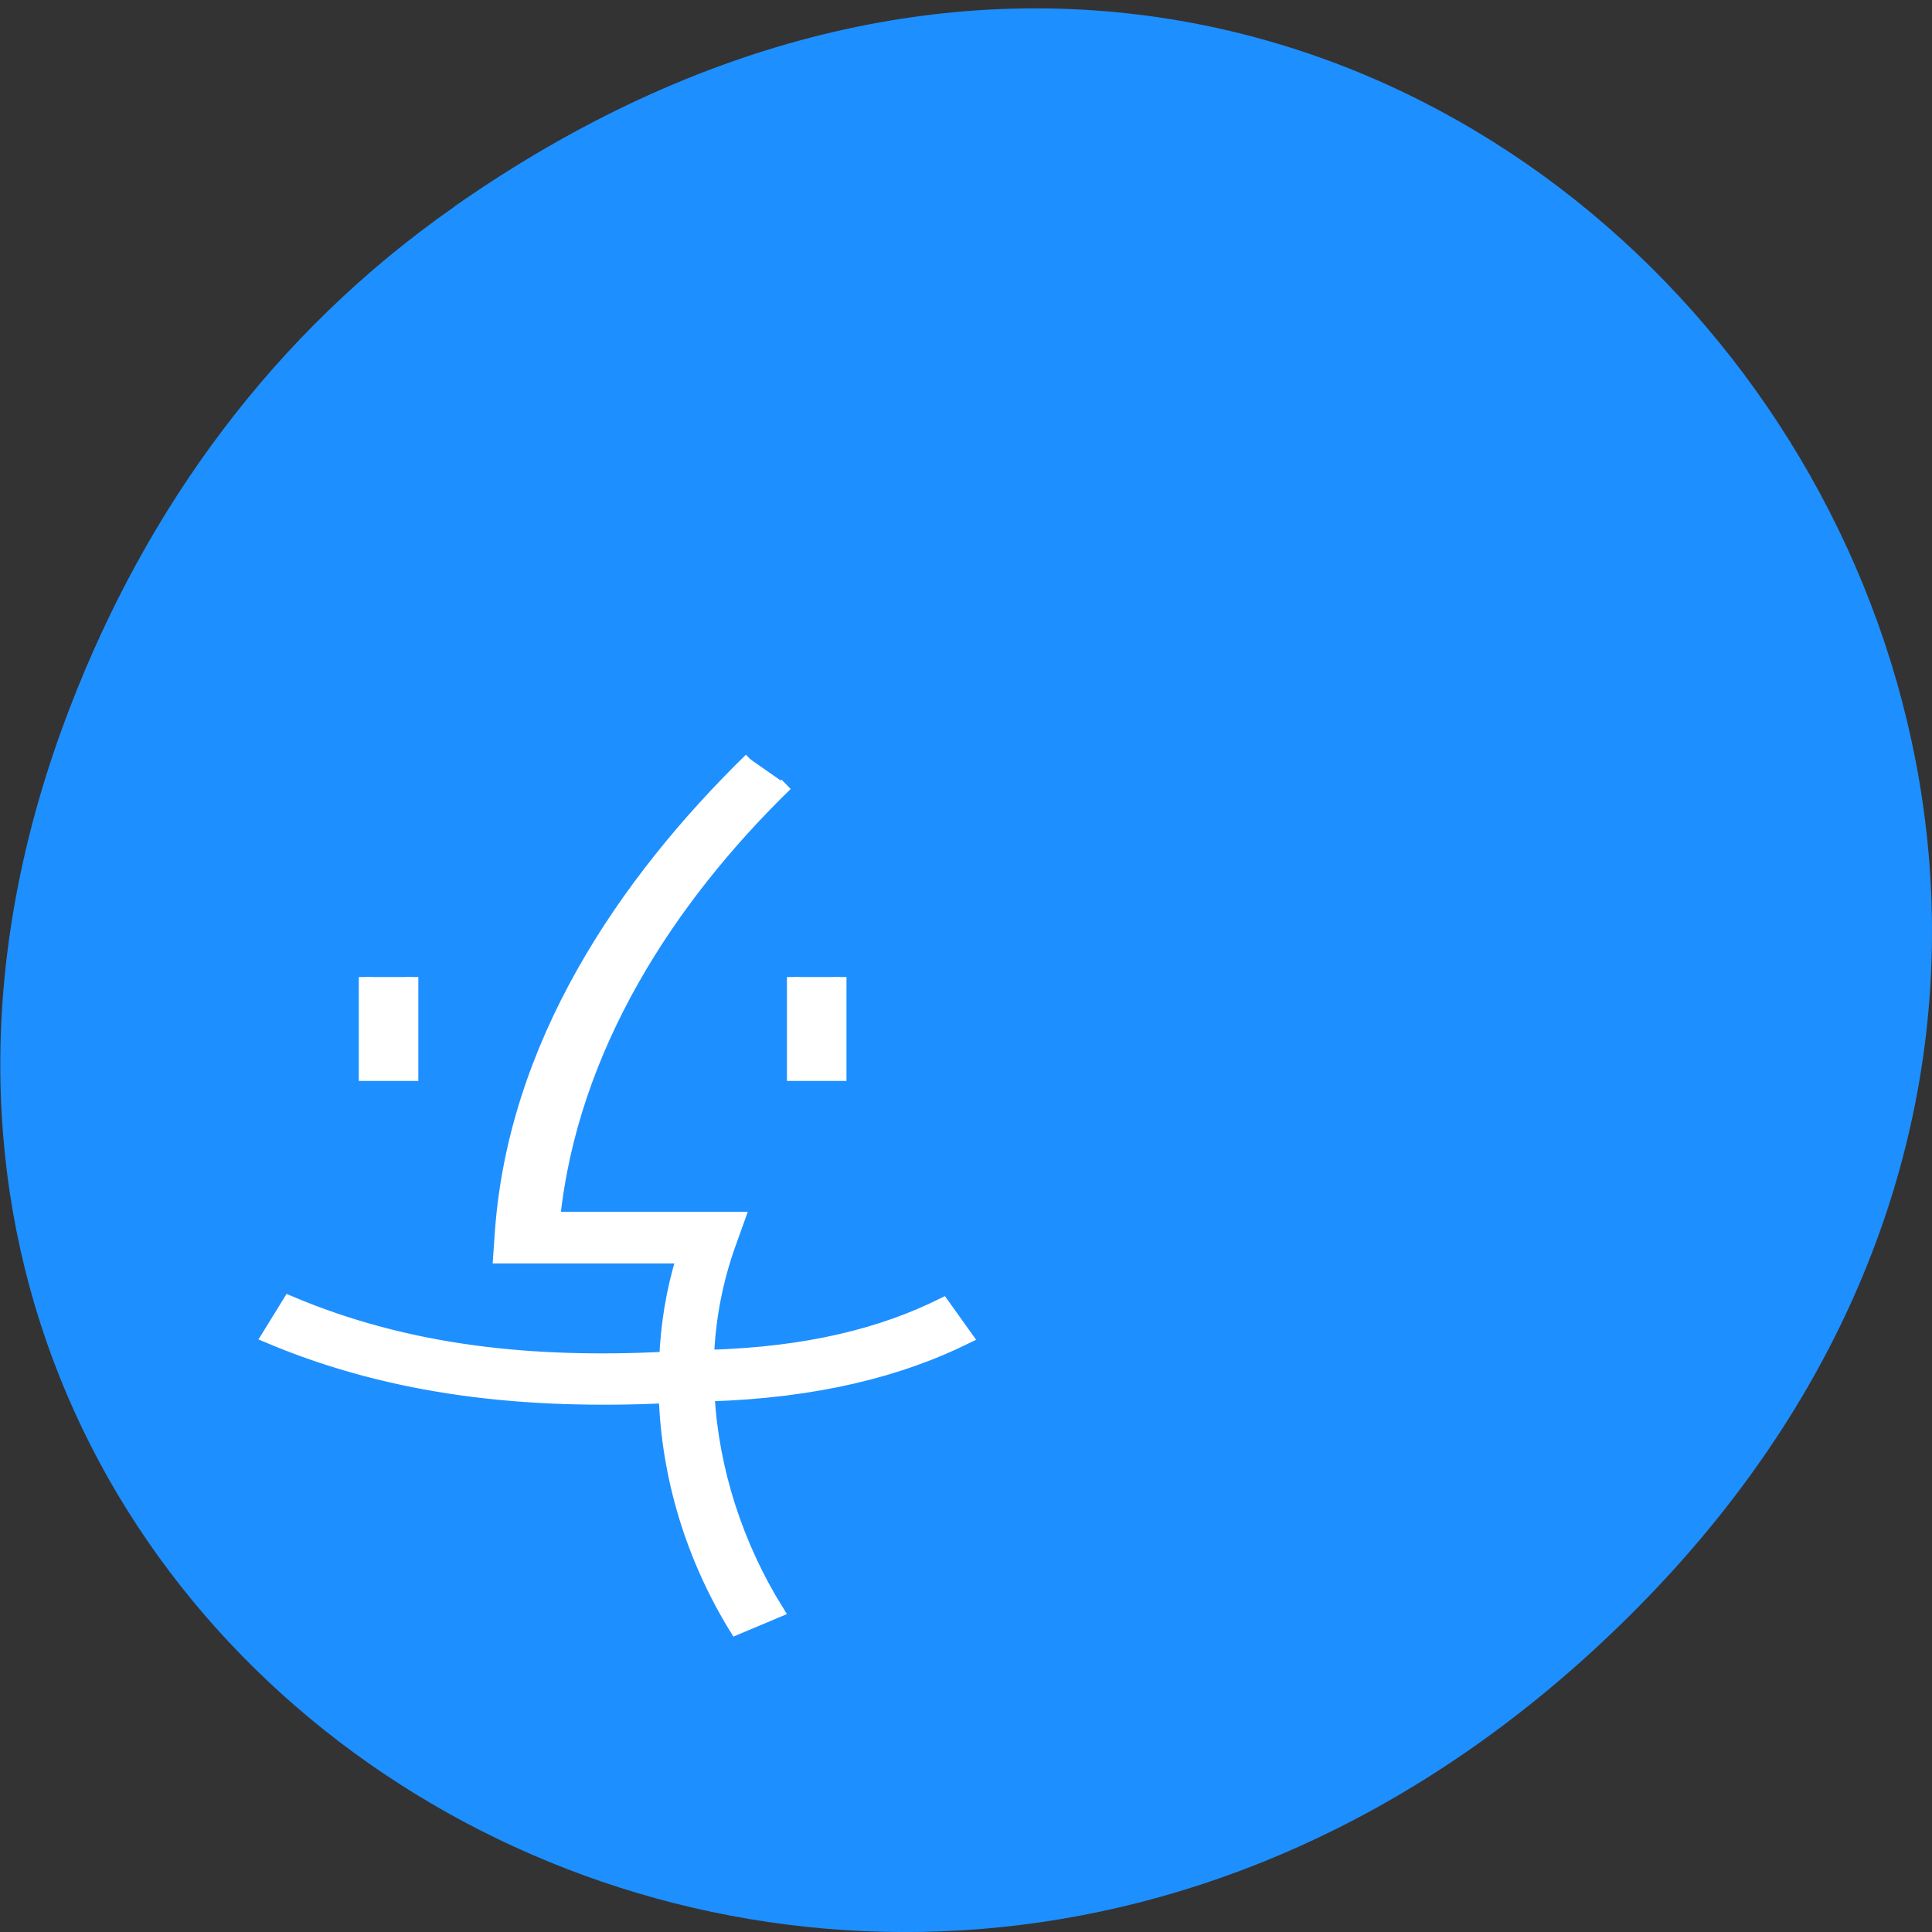 <svg xmlns="http://www.w3.org/2000/svg" viewBox="0 0 16 16"><rect x="0" y="0" width="16" height="16" fill="#333333" stroke="none"/><path d="m 3.762 1.711 c 8.184 -5.73 16.473 4.852 9.805 11.598 c -6.281 6.359 -16.04 0.465 -12.988 -7.449 c 0.633 -1.648 1.68 -3.098 3.184 -4.148" fill="#1e8fff"/><path d="m 100.25 101.44 c -16.875 16.5 -31.688 38.25 -33.31 63.75 l -0.188 2.688 h 24.5 c -1.375 4.438 -2.125 9 -2.313 13.563 c -17.813 0.875 -34.375 -0.75 -50.31 -7.5 l -2.813 4.563 c 17 7.188 34.688 8.875 53.06 8.06 c 0.375 10.813 3.625 21.5 9.438 30.938 l 5.5 -2.313 c -5.438 -8.75 -8.688 -18.813 -9.25 -28.875 c 14.5 -0.438 25.625 -3.313 34.5 -7.688 l -3.125 -4.375 c -7.938 3.938 -17.875 6.563 -31.438 6.938 c 0.188 -5.125 1.188 -10.25 2.938 -15.12 l 1.188 -3.313 h -24.688 c 2.375 -22.813 15.375 -42.75 31.06 -58 m -56.19 25.75 v 13 h 6.188 v -13 m 51 0 v 13 h 6.188 v -13" transform="scale(0.062)" fill="#fff" fill-rule="evenodd" stroke="#fff" stroke-width="1.764"/></svg>